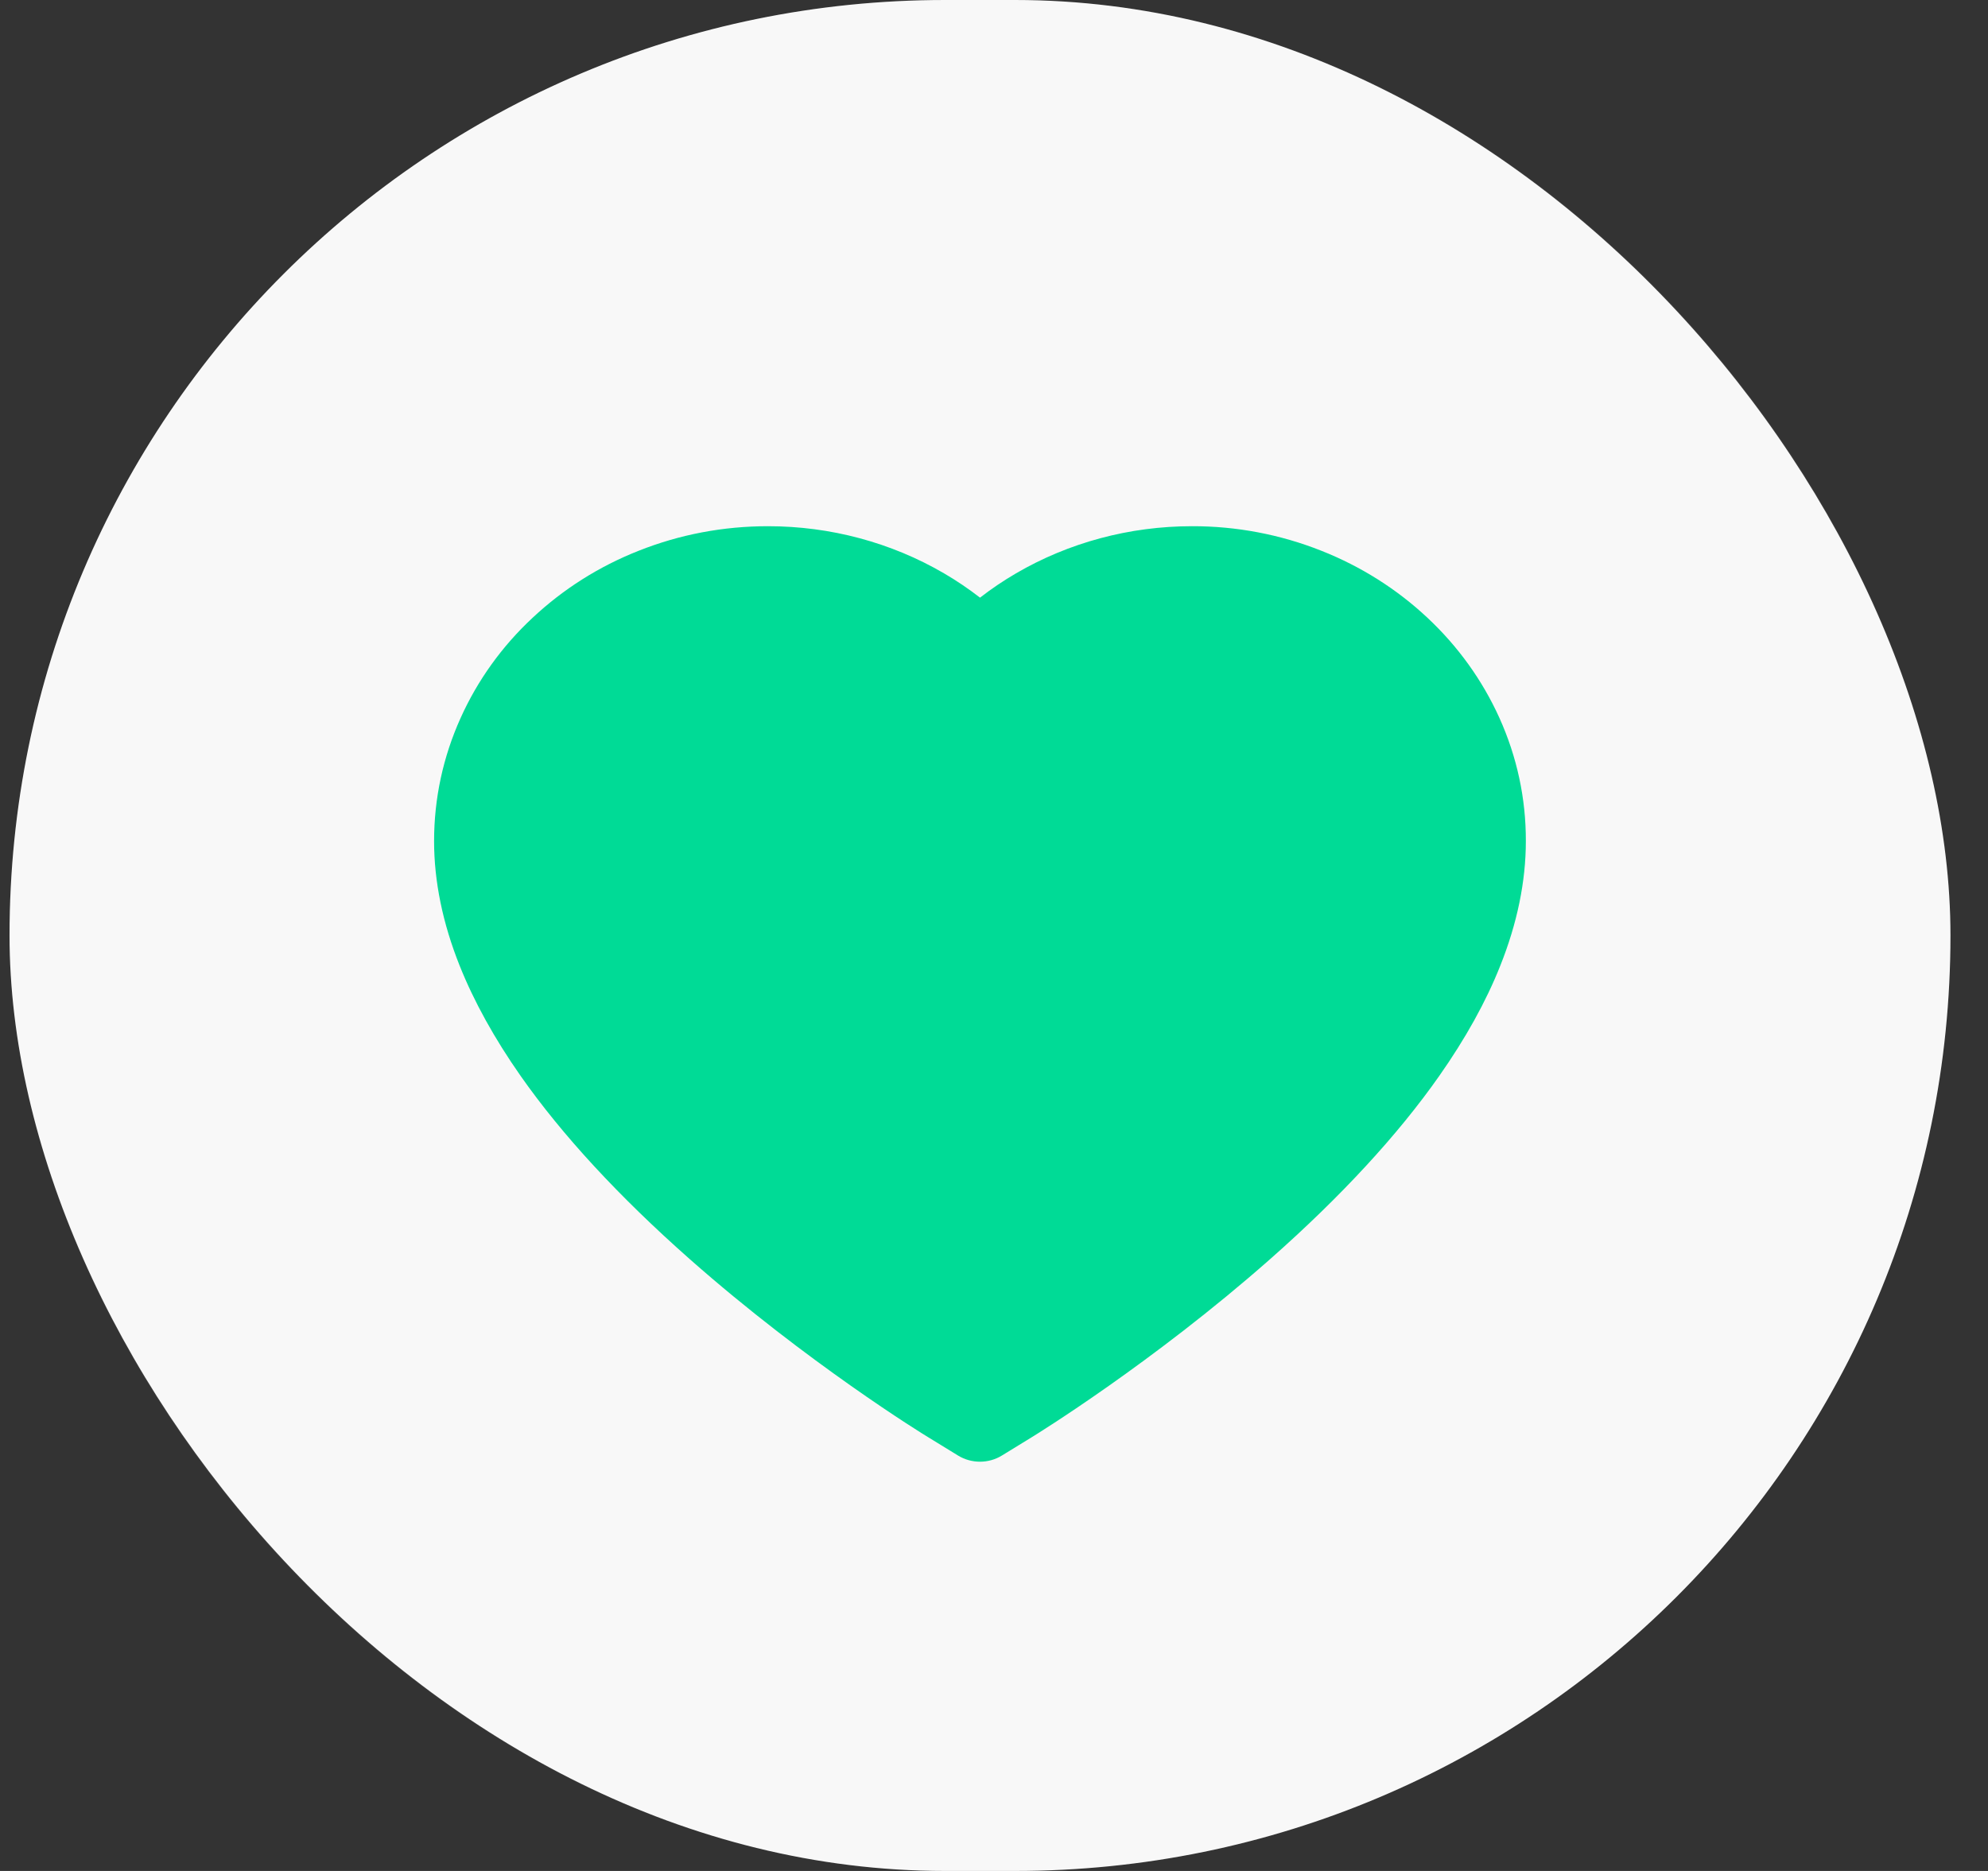 <svg width="34" height="32" viewBox="0 0 34 32" fill="none" xmlns="http://www.w3.org/2000/svg">
<rect x="0" y="0" width="34" height="32" fill="#333333" stroke="none"/>
<g clip-path="url(#clip0_663_4877)">
<rect x="0.163" width="33.195" height="32" rx="16" fill="#F8F8F8"/>
<rect x="0.663" y="0.5" width="32.195" height="31" rx="15.5" stroke="white" stroke-opacity="0.05"/>
<path d="M25.644 12.279C25.354 11.637 24.937 11.056 24.414 10.567C23.892 10.077 23.275 9.687 22.599 9.42C21.897 9.141 21.145 8.998 20.386 9C19.32 9 18.28 9.279 17.377 9.806C17.161 9.932 16.955 10.071 16.761 10.222C16.566 10.071 16.361 9.932 16.145 9.806C15.242 9.279 14.202 9 13.136 9C12.369 9 11.626 9.141 10.923 9.42C10.244 9.688 9.633 10.075 9.108 10.567C8.584 11.055 8.167 11.637 7.878 12.279C7.577 12.947 7.424 13.656 7.424 14.386C7.424 15.074 7.571 15.791 7.863 16.521C8.107 17.131 8.457 17.764 8.904 18.402C9.613 19.413 10.588 20.468 11.798 21.537C13.804 23.308 15.79 24.532 15.875 24.582L16.387 24.896C16.614 25.035 16.906 25.035 17.133 24.896L17.645 24.582C17.729 24.53 19.713 23.308 21.721 21.537C22.932 20.468 23.906 19.413 24.615 18.402C25.063 17.764 25.415 17.131 25.657 16.521C25.949 15.791 26.096 15.074 26.096 14.386C26.098 13.656 25.945 12.947 25.644 12.279Z" fill="#00DB96"/>
</g>
<defs>
<clipPath id="clip0_663_4877">
<rect width="33.195" height="32" fill="white" transform="translate(0.163)"/>
</clipPath>
</defs>
</svg>
